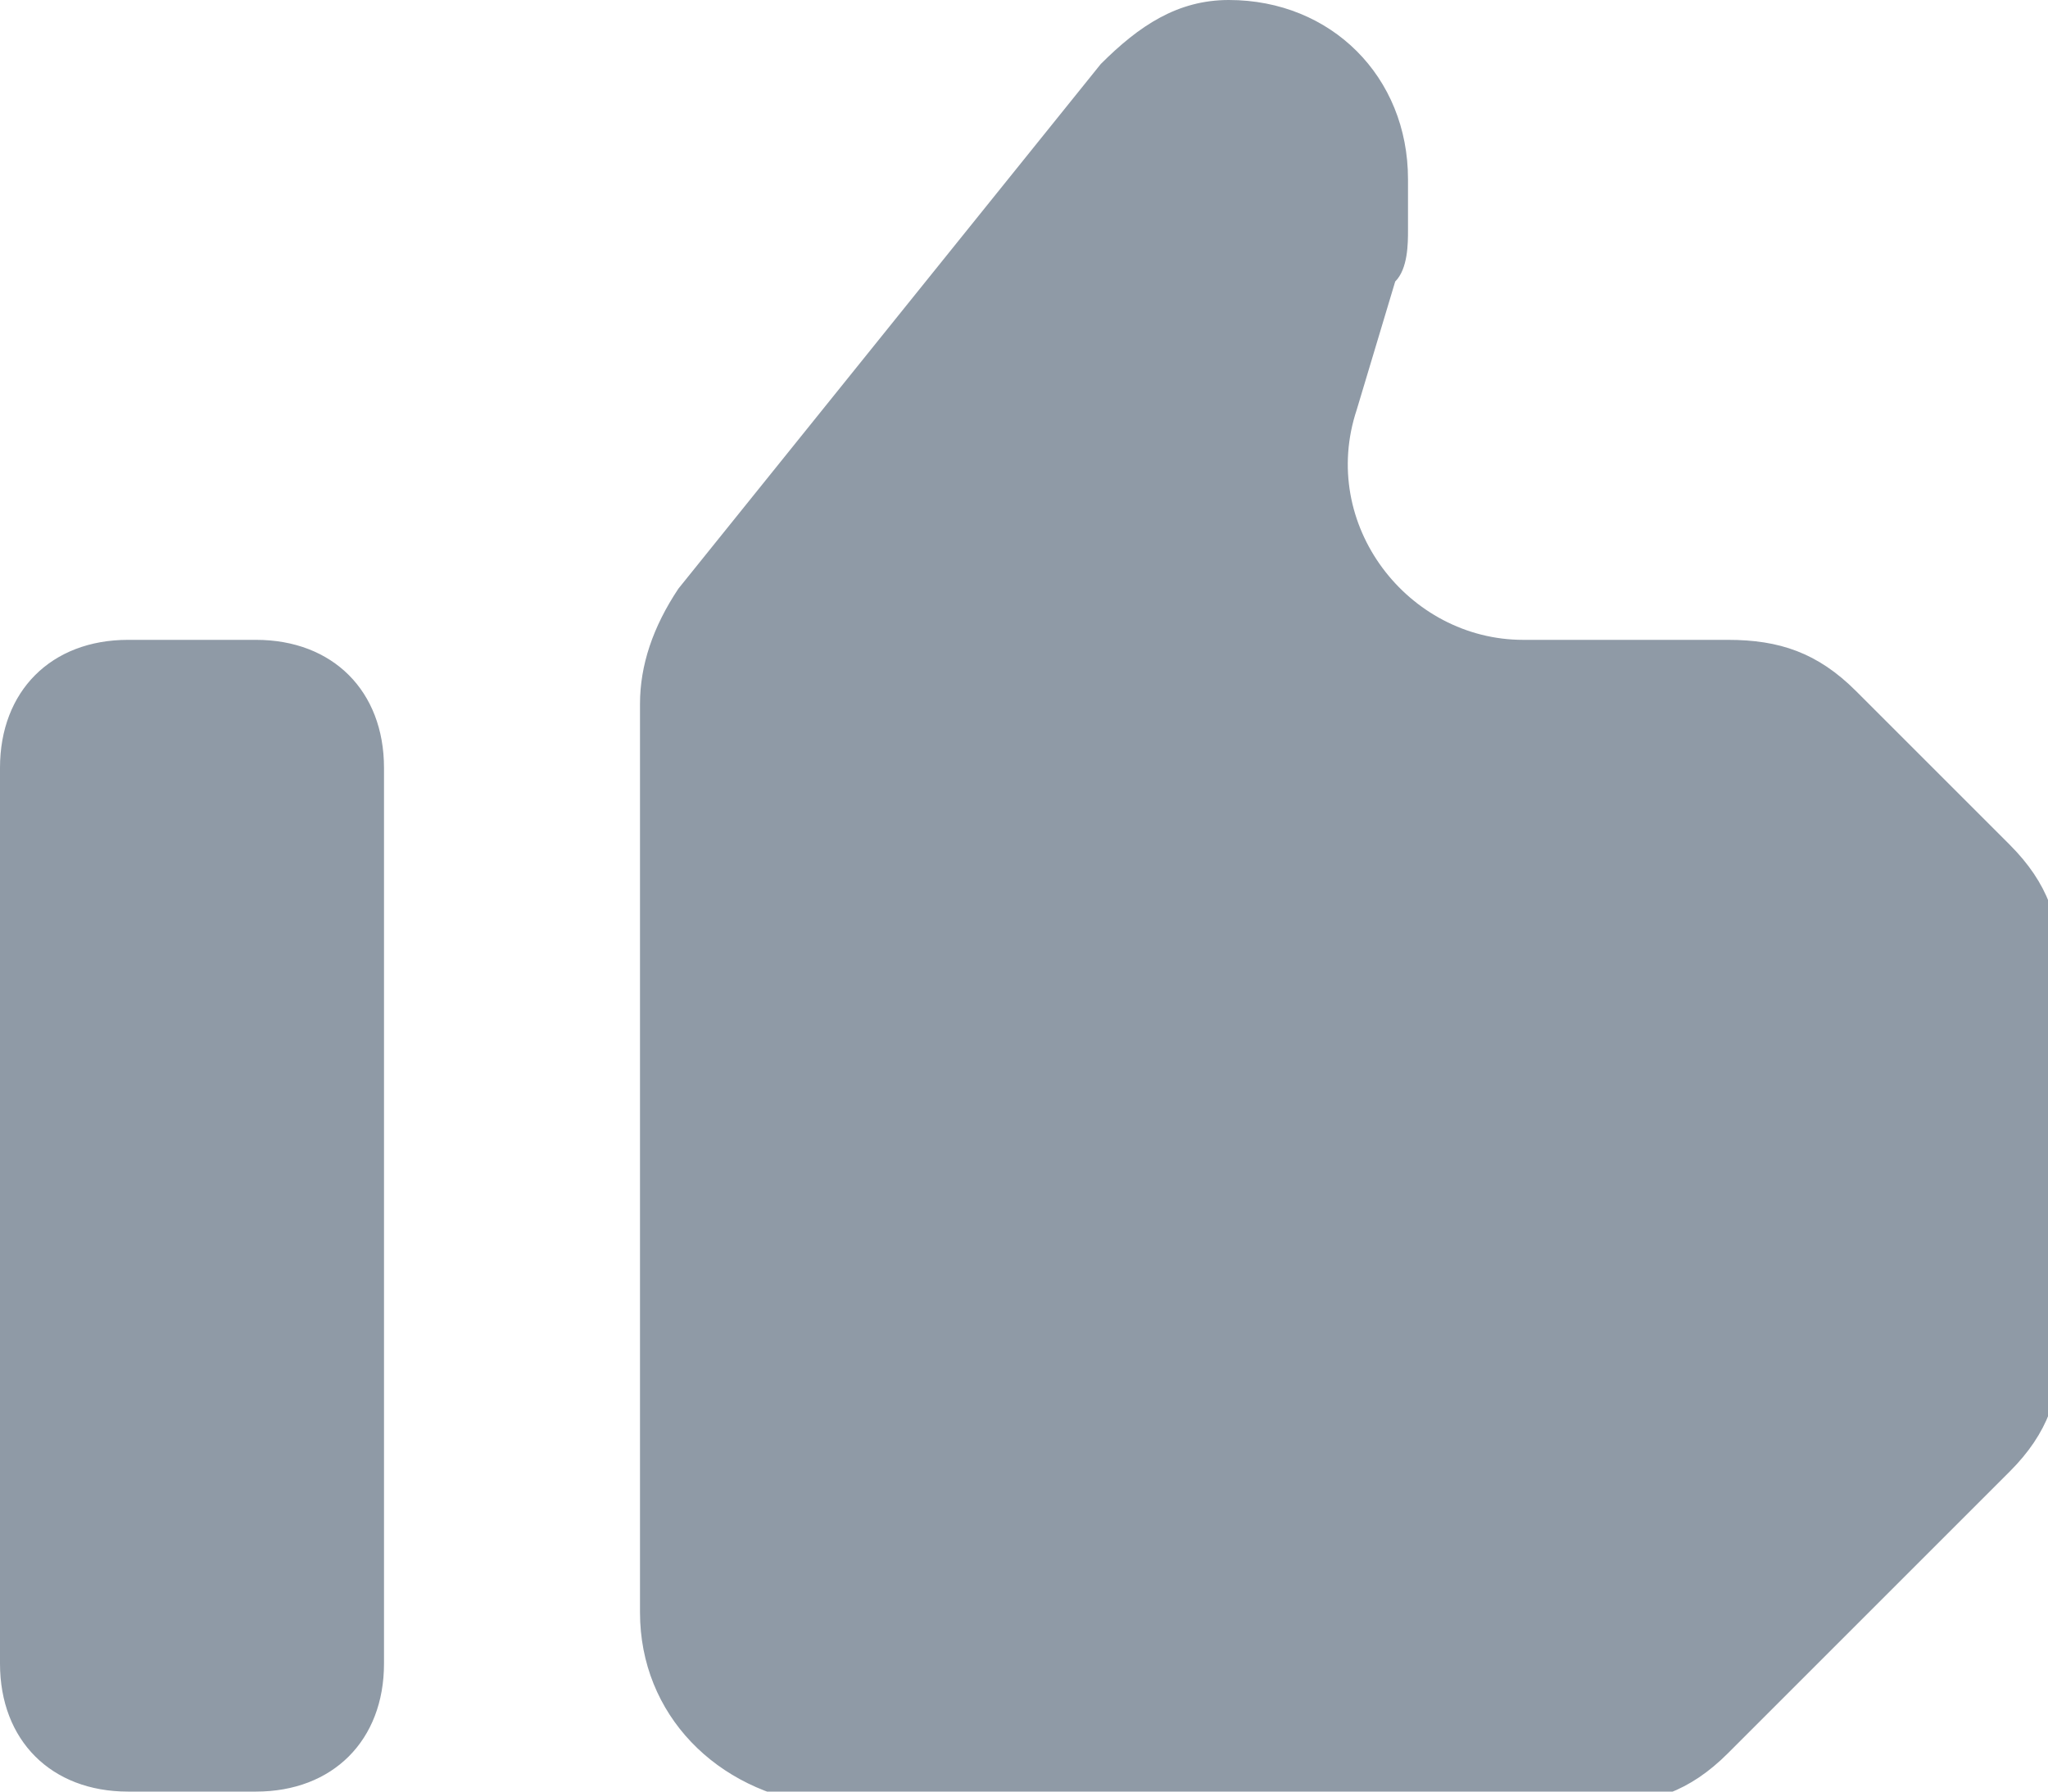 <?xml version="1.0" encoding="utf-8"?>
<!-- Generator: Adobe Illustrator 19.2.1, SVG Export Plug-In . SVG Version: 6.00 Build 0)  -->
<svg version="1.1" id="Layer_1" xmlns="http://www.w3.org/2000/svg" xmlns:xlink="http://www.w3.org/1999/xlink" x="0px" y="0px"
	 viewBox="0 0 16 14" style="enable-background:new 0 0 16 14;" xml:space="preserve">
<style type="text/css">
	.st0{fill:#8F9AA6;}
</style>
<path class="st0" d="M5.3,4.6l3.3-4.1C8.9,0.2,9.2,0,9.6,0h0C10.4,0,11,0.6,11,1.4v0.4c0,0.1,0,0.3-0.1,0.4l-0.3,1
	C10.3,4.1,11,5,11.9,5h1.6c0.4,0,0.7,0.1,1,0.4l1.2,1.2c0.3,0.3,0.4,0.6,0.4,1l0,2.9c0,0.4-0.1,0.7-0.4,1l-2.2,2.2
	c-0.3,0.3-0.6,0.4-1,0.4H6.4C5.6,14,5,13.4,5,12.6V5.5C5,5.2,5.1,4.9,5.3,4.6z M1,14h1c0.6,0,1-0.4,1-1V6c0-0.6-0.4-1-1-1H1
	C0.4,5,0,5.4,0,6v7C0,13.6,0.4,14,1,14z"/>
</svg>
